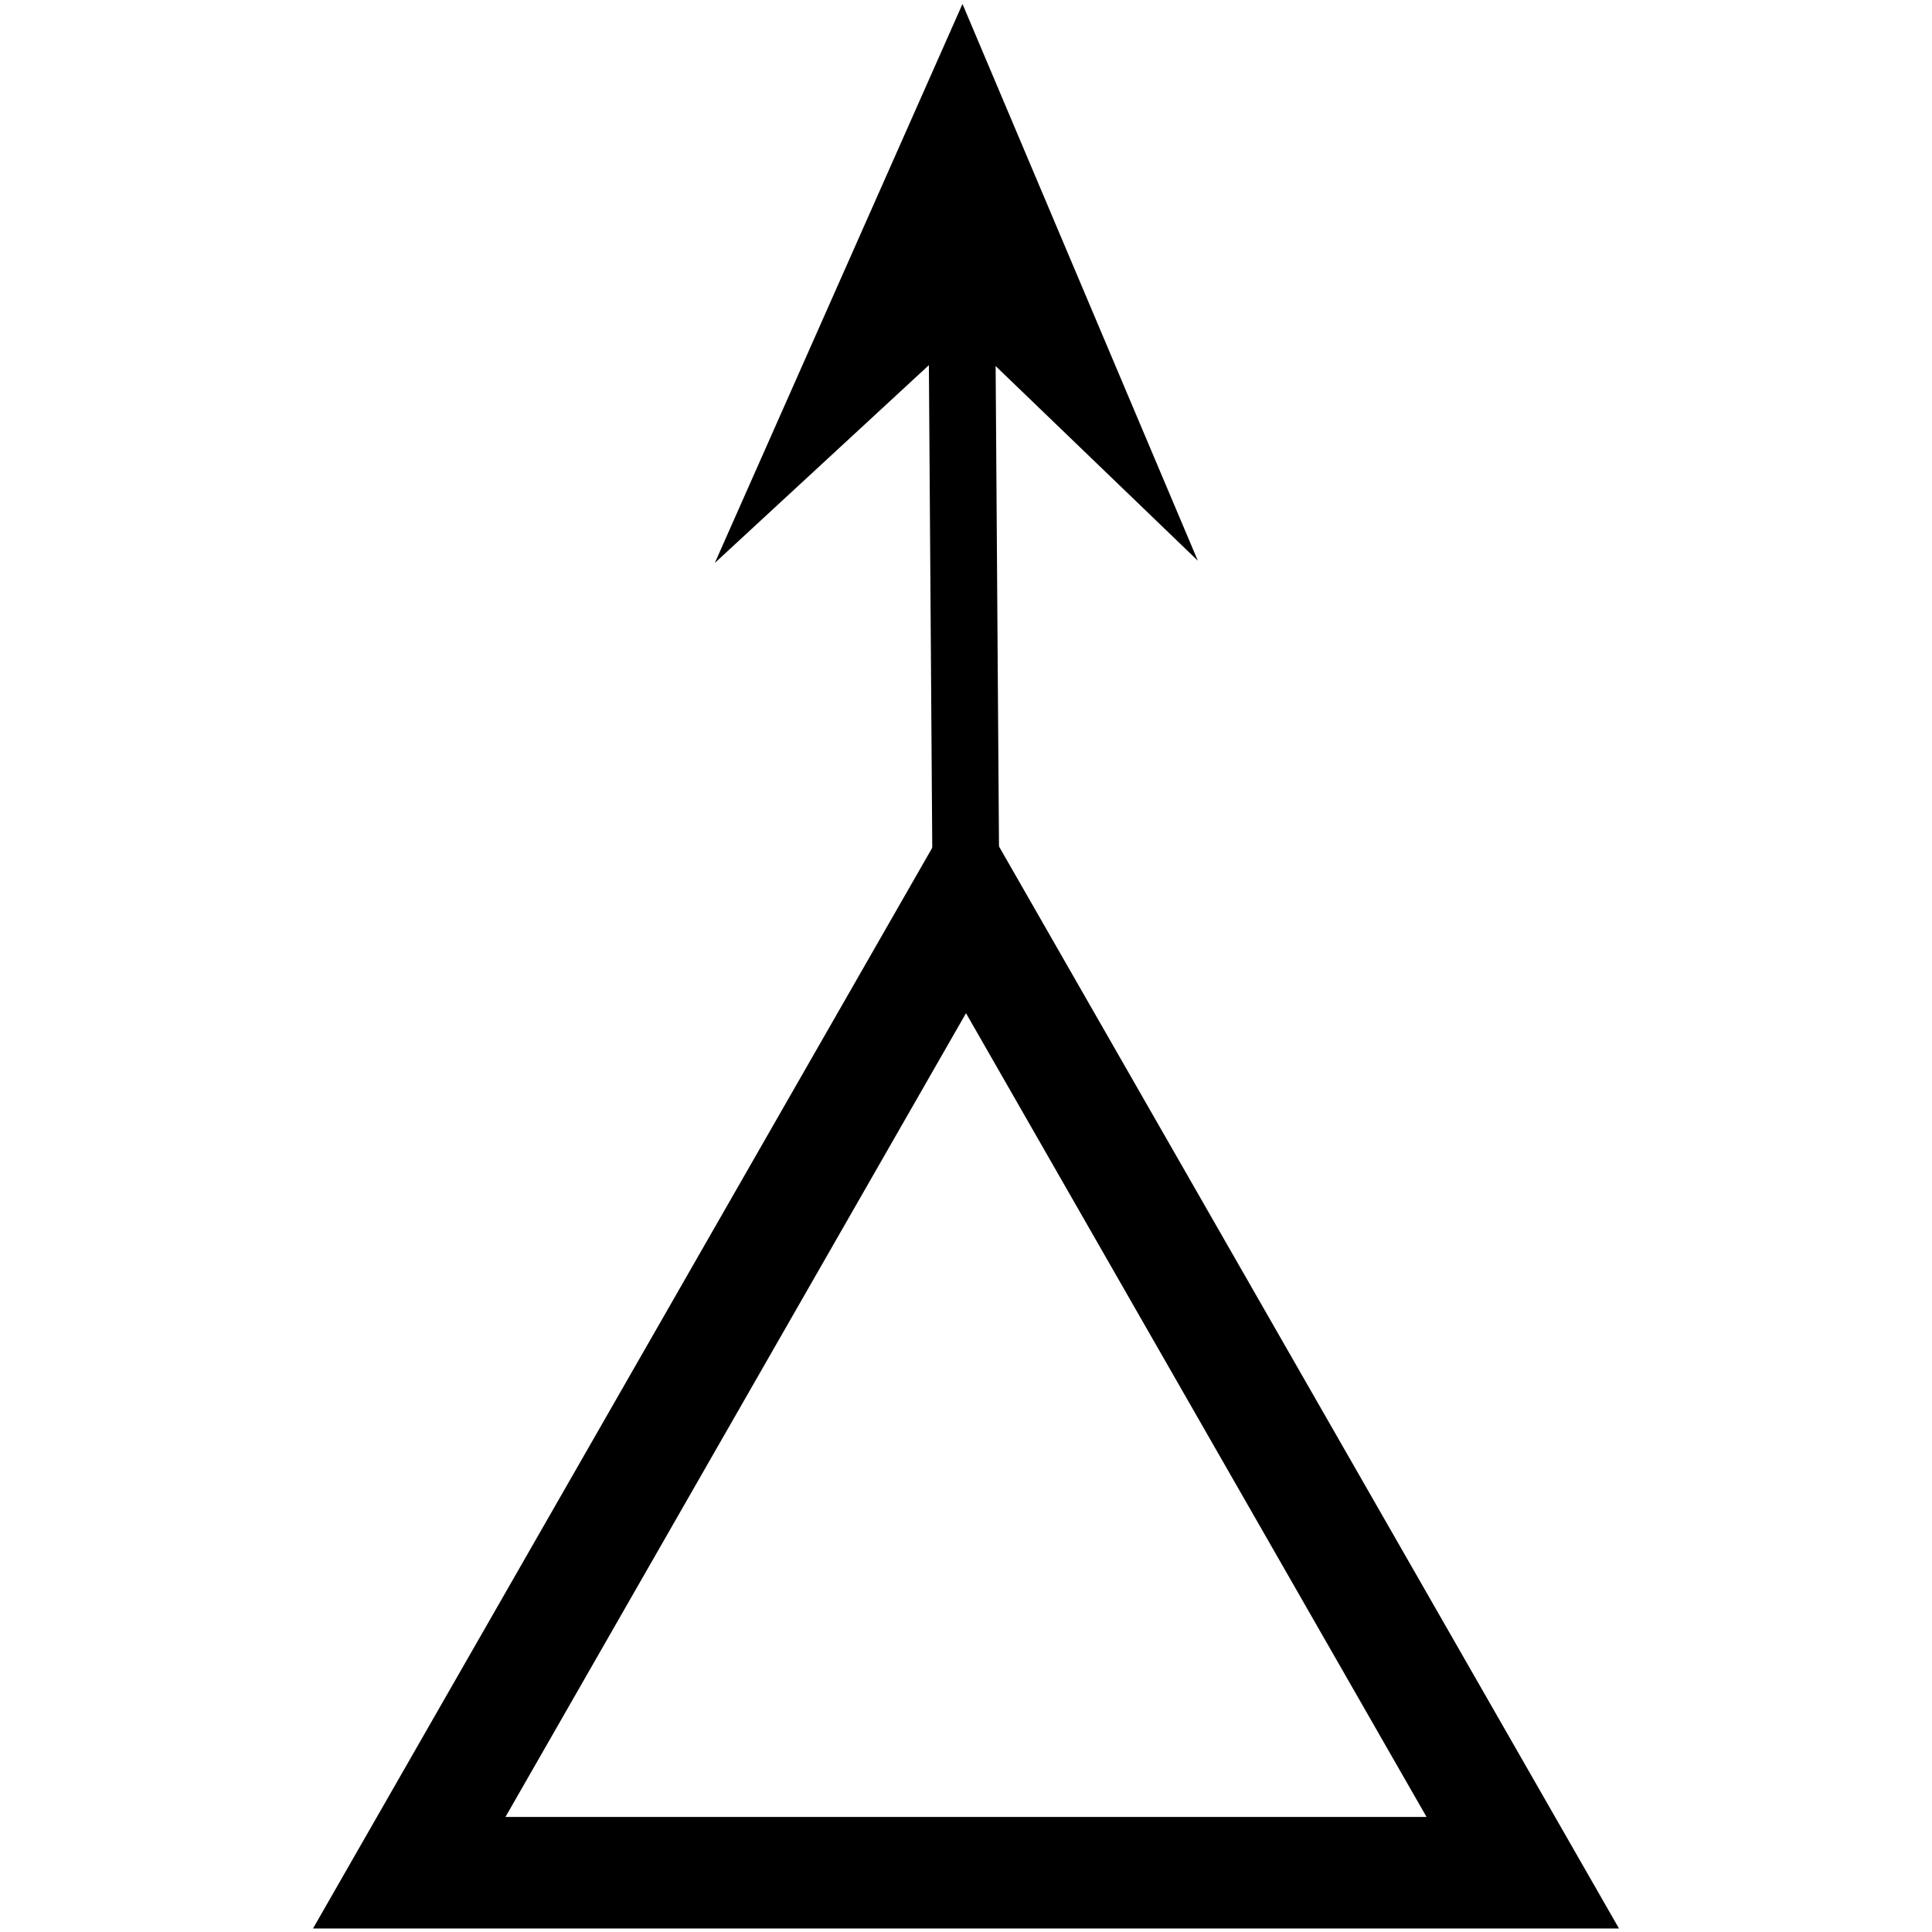 <?xml version="1.0" encoding="UTF-8" standalone="no"?>
<!-- Created with Inkscape (http://www.inkscape.org/) -->

<svg
   xmlns:dc="http://purl.org/dc/elements/1.1/"
   xmlns:cc="http://creativecommons.org/ns#"
   xmlns:rdf="http://www.w3.org/1999/02/22-rdf-syntax-ns#"
   xmlns:svg="http://www.w3.org/2000/svg"
   xmlns="http://www.w3.org/2000/svg"
   xmlns:sodipodi="http://sodipodi.sourceforge.net/DTD/sodipodi-0.dtd"
   xmlns:inkscape="http://www.inkscape.org/namespaces/inkscape"
   width="4.4mm"
   height="4.4mm"
   viewBox="0 0 4.4 4.4"
   version="1.1"
   id="svg1128"
   inkscape:version="0.92.2 (5c3e80d, 2017-08-06)"
   sodipodi:docname="26.3.15.svg">
  <defs
     id="defs1122" />
  <sodipodi:namedview
     id="base"
     pagecolor="#ffffff"
     bordercolor="#666666"
     borderopacity="1.0"
     inkscape:pageopacity="0.0"
     inkscape:pageshadow="2"
     inkscape:zoom="11.2"
     inkscape:cx="13.205"
     inkscape:cy="-0.50922686"
     inkscape:document-units="mm"
     inkscape:current-layer="layer1"
     showgrid="false"
     inkscape:window-width="1920"
     inkscape:window-height="1018"
     inkscape:window-x="-8"
     inkscape:window-y="-8"
     inkscape:window-maximized="1" />
  <g
     inkscape:label="Layer 1"
     inkscape:groupmode="layer"
     id="layer1"
     transform="translate(-104.346,-146.625)">
    <g
       id="g1143"
       transform="translate(0.713,-0.008)">
      <path
         inkscape:connector-curvature="0"
         id="path172"
         style="fill:none;stroke:#000000;stroke-width:0.254;stroke-linecap:butt;stroke-linejoin:miter;stroke-miterlimit:4;stroke-dasharray:none;stroke-opacity:1"
         d="m 107.101,150.898 -1.268,-2.213 -1.268,2.213 z" />
      <path
         inkscape:connector-curvature="0"
         id="path174"
         style="fill:#000000;fill-opacity:1;fill-rule:nonzero;stroke:none;stroke-width:0.353"
         d="m 105.826,147.393 -0.565,0.522 0.564,-1.273 0.536,1.268 -0.536,-0.516" />
      <path
         inkscape:connector-curvature="0"
         id="path176"
         style="fill:none;stroke:#000000;stroke-width:0.152;stroke-linecap:butt;stroke-linejoin:miter;stroke-miterlimit:4;stroke-dasharray:none;stroke-opacity:1"
         d="m 105.833,148.685 -0.011,-1.572" />
    </g>
  </g>
</svg>
